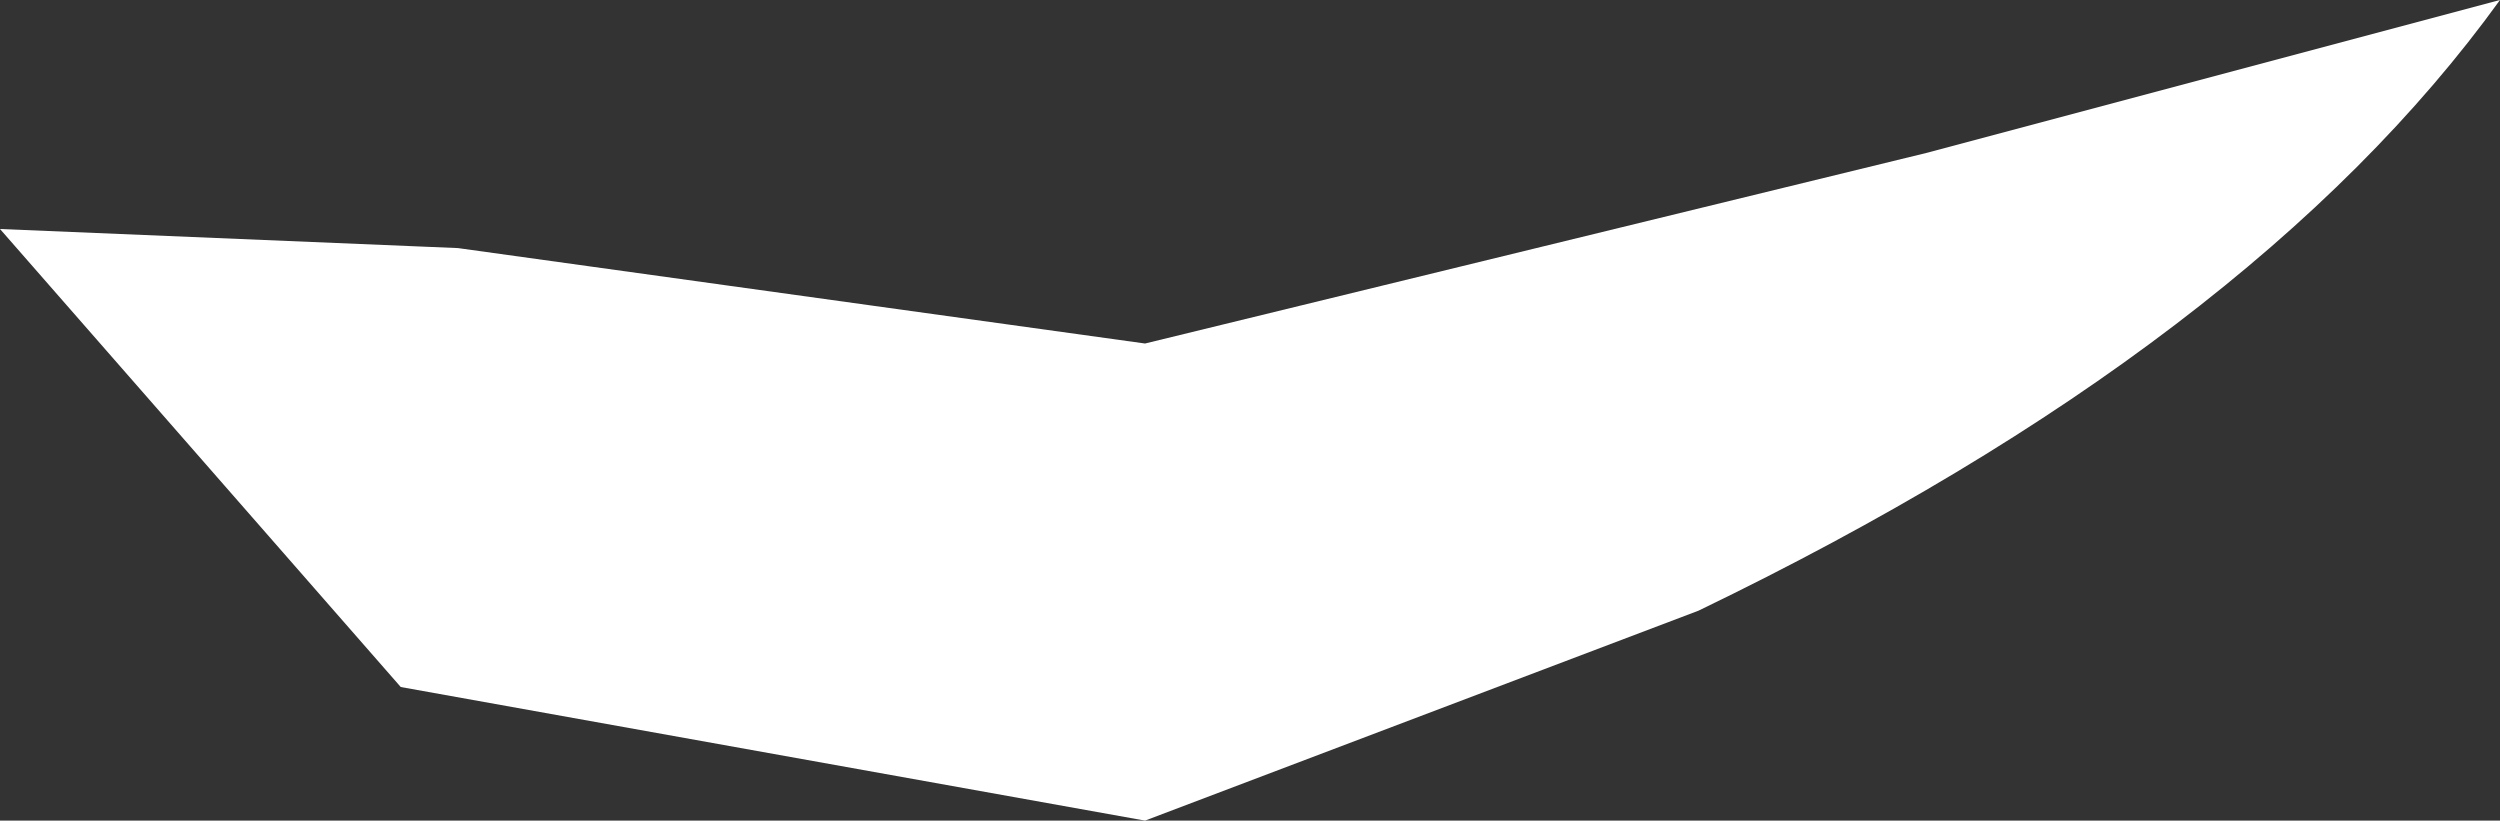 <?xml version="1.0" encoding="UTF-8" standalone="no"?>
<svg xmlns:xlink="http://www.w3.org/1999/xlink" height="2.15px" width="6.55px" xmlns="http://www.w3.org/2000/svg">
  <rect width="100%" height="100%" fill="#333333" stroke="none"/>
  <g transform="matrix(1, 0, 0, 1, -41.5, 0.6)">
    <path d="M48.05 -0.6 Q47.4 0.3 45.95 1.0 L44.5 1.55 42.55 1.2 41.5 0.0 42.7 0.05 44.5 0.3 46.55 -0.2 48.05 -0.6" fill="#ffffff" fill-rule="evenodd" stroke="none"/>
  </g>
</svg>
